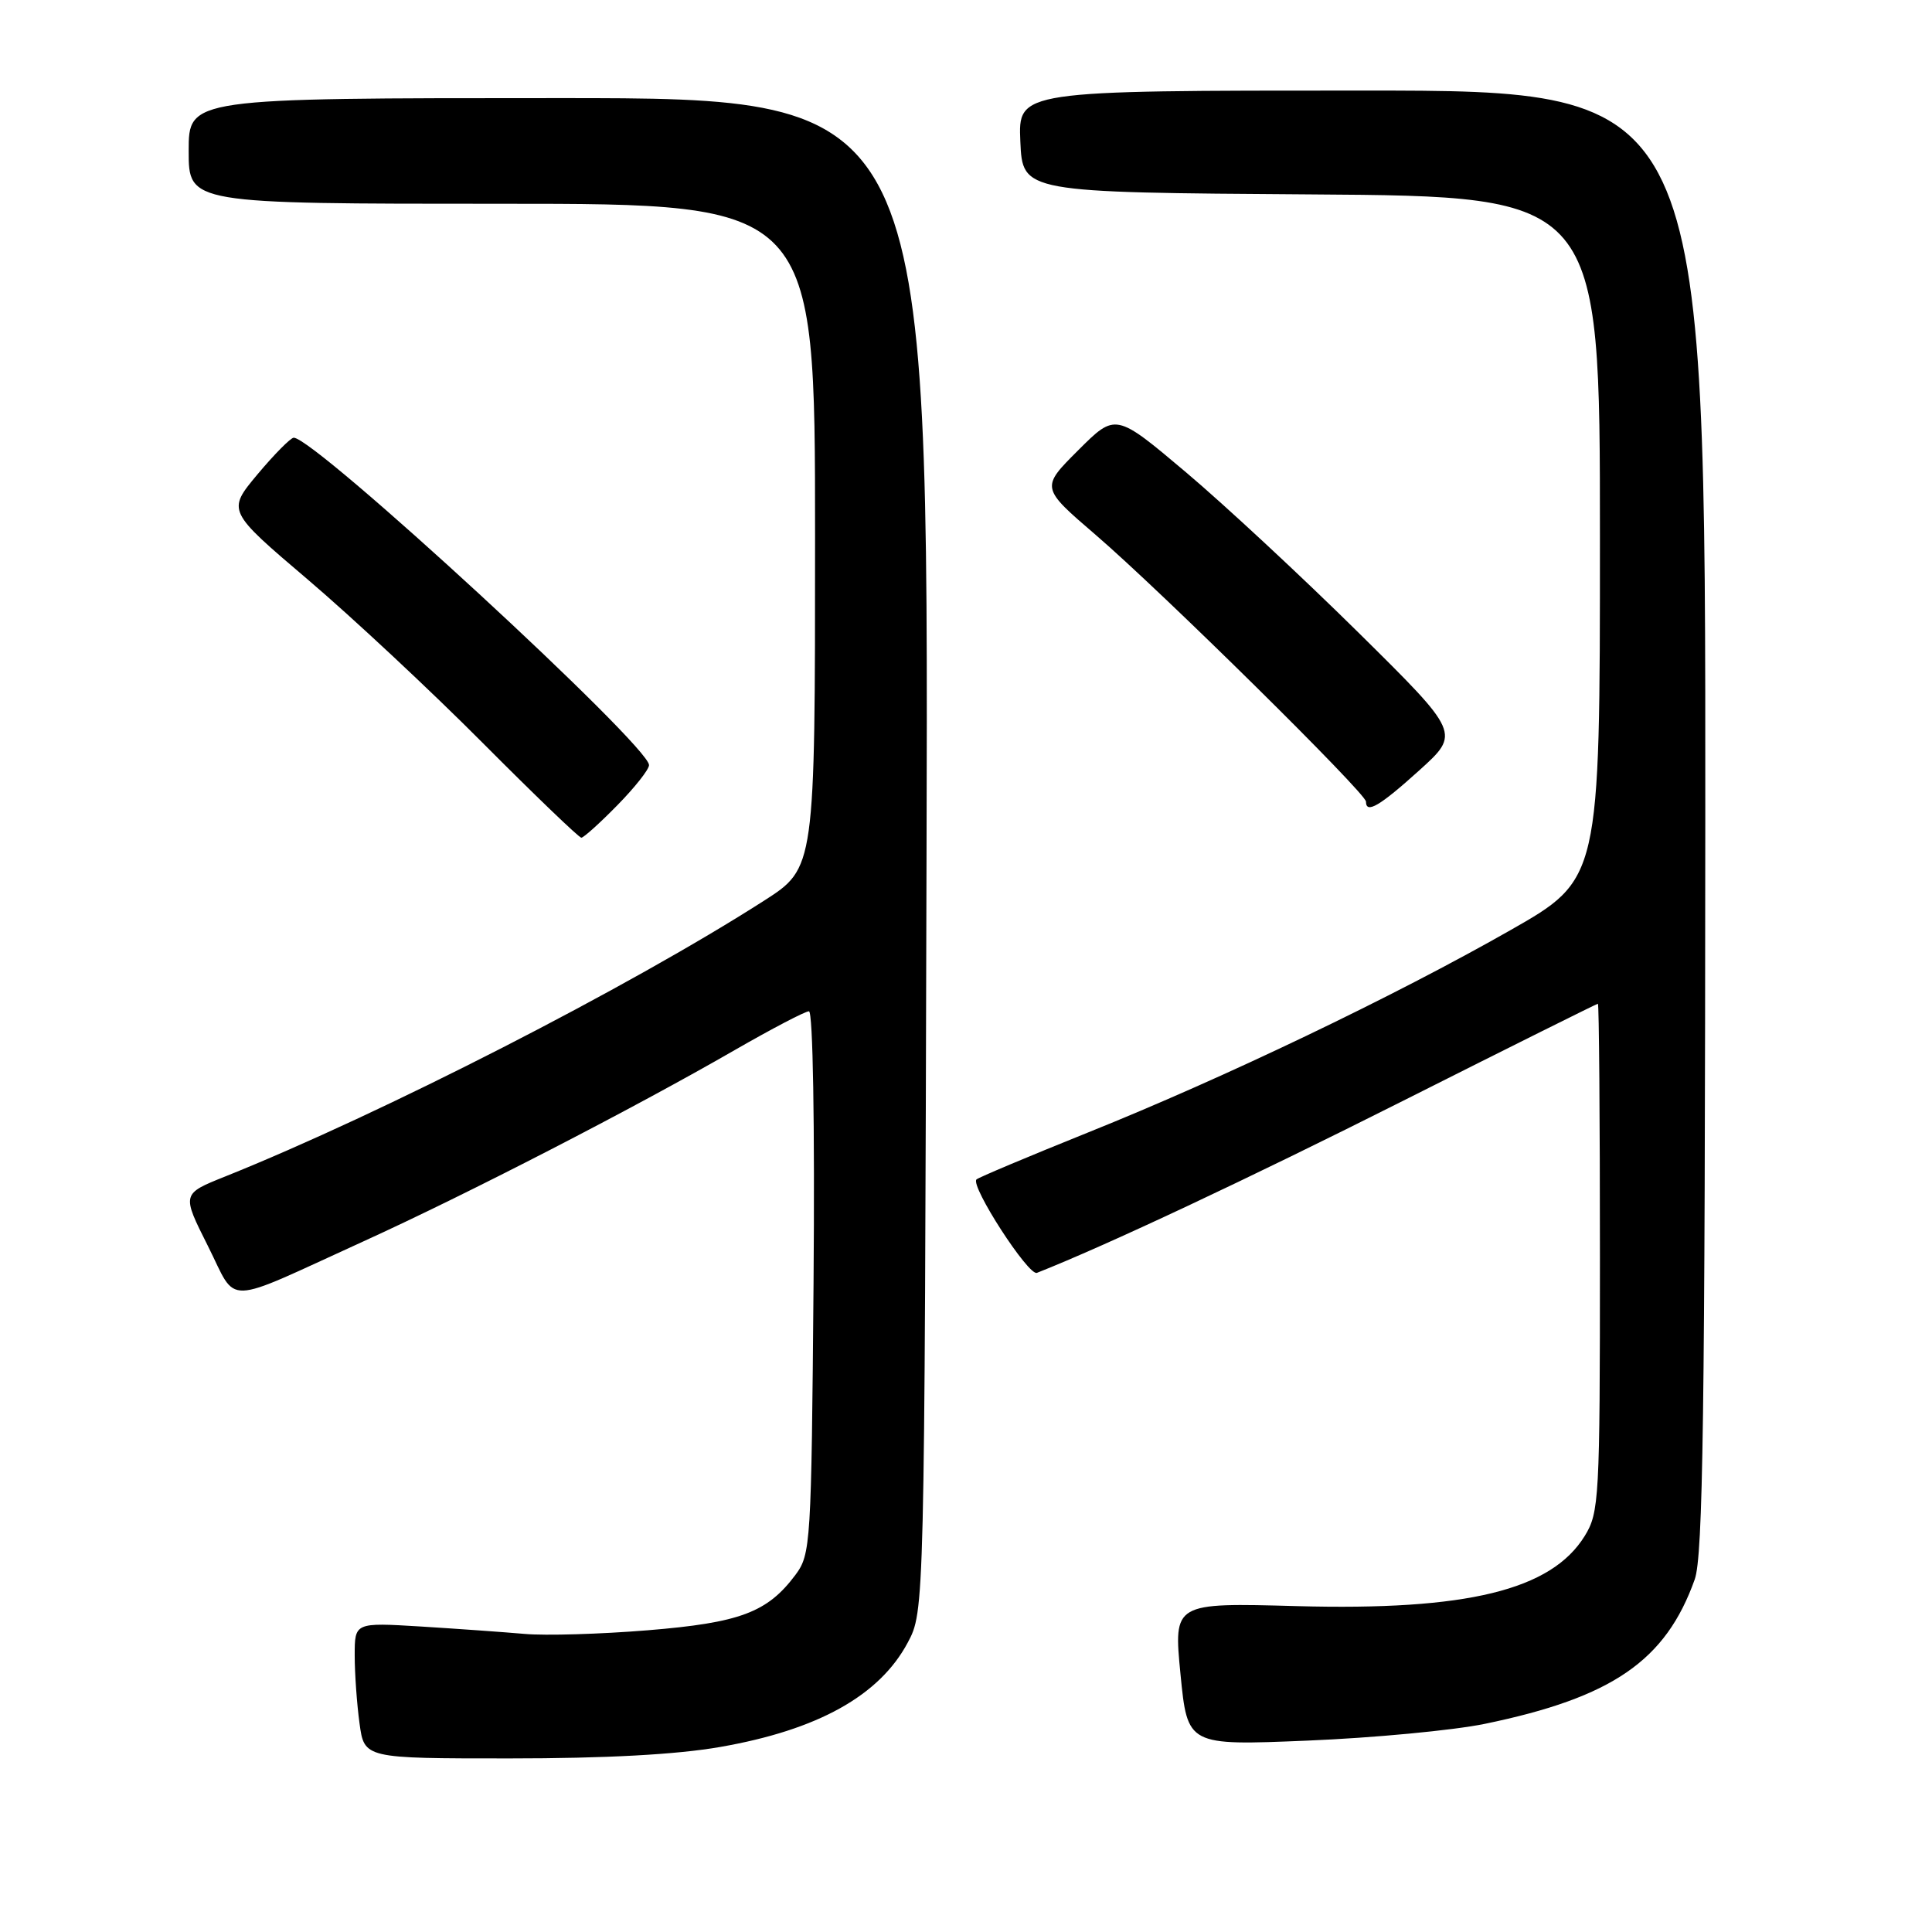 <?xml version="1.0" encoding="UTF-8" standalone="no"?>
<!DOCTYPE svg PUBLIC "-//W3C//DTD SVG 1.1//EN" "http://www.w3.org/Graphics/SVG/1.1/DTD/svg11.dtd" >
<svg xmlns="http://www.w3.org/2000/svg" xmlns:xlink="http://www.w3.org/1999/xlink" version="1.1" viewBox="0 0 256 256">
 <g >
 <path fill="currentColor"
d=" M 95.44 231.48 C 108.35 229.23 116.52 224.69 120.27 217.67 C 122.50 213.50 122.50 213.50 122.77 113.25 C 123.05 13.00 123.05 13.00 74.02 13.00 C 25.00 13.00 25.00 13.00 25.00 20.00 C 25.00 27.00 25.00 27.00 66.50 27.00 C 108.00 27.00 108.00 27.00 108.00 71.01 C 108.00 115.01 108.00 115.01 101.25 119.34 C 83.33 130.82 50.68 147.54 29.79 155.91 C 24.08 158.20 24.08 158.20 27.54 165.08 C 31.55 173.05 29.23 173.11 48.13 164.50 C 61.94 158.21 83.90 146.90 97.39 139.12 C 102.28 136.31 106.69 134.00 107.19 134.00 C 107.72 134.00 107.97 148.98 107.80 169.93 C 107.51 204.65 107.43 205.95 105.40 208.68 C 101.68 213.66 98.05 215.02 85.83 216.02 C 79.60 216.53 72.25 216.75 69.50 216.50 C 66.75 216.26 60.56 215.82 55.75 215.52 C 47.00 214.99 47.00 214.99 47.00 219.35 C 47.00 221.76 47.29 225.81 47.64 228.36 C 48.27 233.00 48.27 233.00 67.50 233.00 C 80.21 233.00 89.69 232.49 95.44 231.48 Z  M 196.74 228.42 C 213.64 224.93 220.72 220.06 224.56 209.28 C 225.66 206.21 225.92 187.33 225.96 108.75 C 226.00 12.00 226.00 12.00 180.45 12.00 C 134.91 12.00 134.91 12.00 135.20 18.75 C 135.50 25.50 135.50 25.50 173.75 25.76 C 212.00 26.02 212.00 26.02 212.00 71.27 C 212.00 116.51 212.00 116.51 200.09 123.28 C 184.68 132.05 162.20 142.82 144.17 150.06 C 136.29 153.23 129.64 156.03 129.39 156.28 C 128.54 157.13 136.28 169.11 137.40 168.66 C 146.57 165.04 165.46 156.16 185.98 145.83 C 200.00 138.77 211.59 133.00 211.73 133.00 C 211.88 133.00 212.00 148.13 212.00 166.63 C 212.00 198.62 211.90 200.42 209.98 203.53 C 205.54 210.71 194.36 213.43 171.87 212.82 C 155.50 212.37 155.50 212.37 156.42 221.83 C 157.35 231.30 157.35 231.30 173.25 230.64 C 181.99 230.28 192.56 229.28 196.74 228.42 Z  M 81.79 106.71 C 84.11 104.35 86.00 101.96 86.00 101.38 C 86.00 98.79 41.74 58.00 38.92 58.00 C 38.52 58.00 36.36 60.18 34.13 62.84 C 30.08 67.69 30.08 67.69 40.79 76.80 C 46.68 81.81 57.12 91.56 63.98 98.46 C 70.85 105.36 76.72 111.00 77.03 111.00 C 77.33 111.00 79.48 109.07 81.79 106.71 Z  M 188.06 102.08 C 193.50 97.16 193.50 97.16 180.00 83.82 C 172.57 76.48 162.30 66.93 157.16 62.59 C 147.82 54.71 147.82 54.71 142.86 59.67 C 137.90 64.62 137.90 64.62 145.20 70.89 C 153.89 78.36 181.00 105.11 181.00 106.22 C 181.00 107.88 182.82 106.81 188.06 102.08 Z "/>
</g>
</svg>